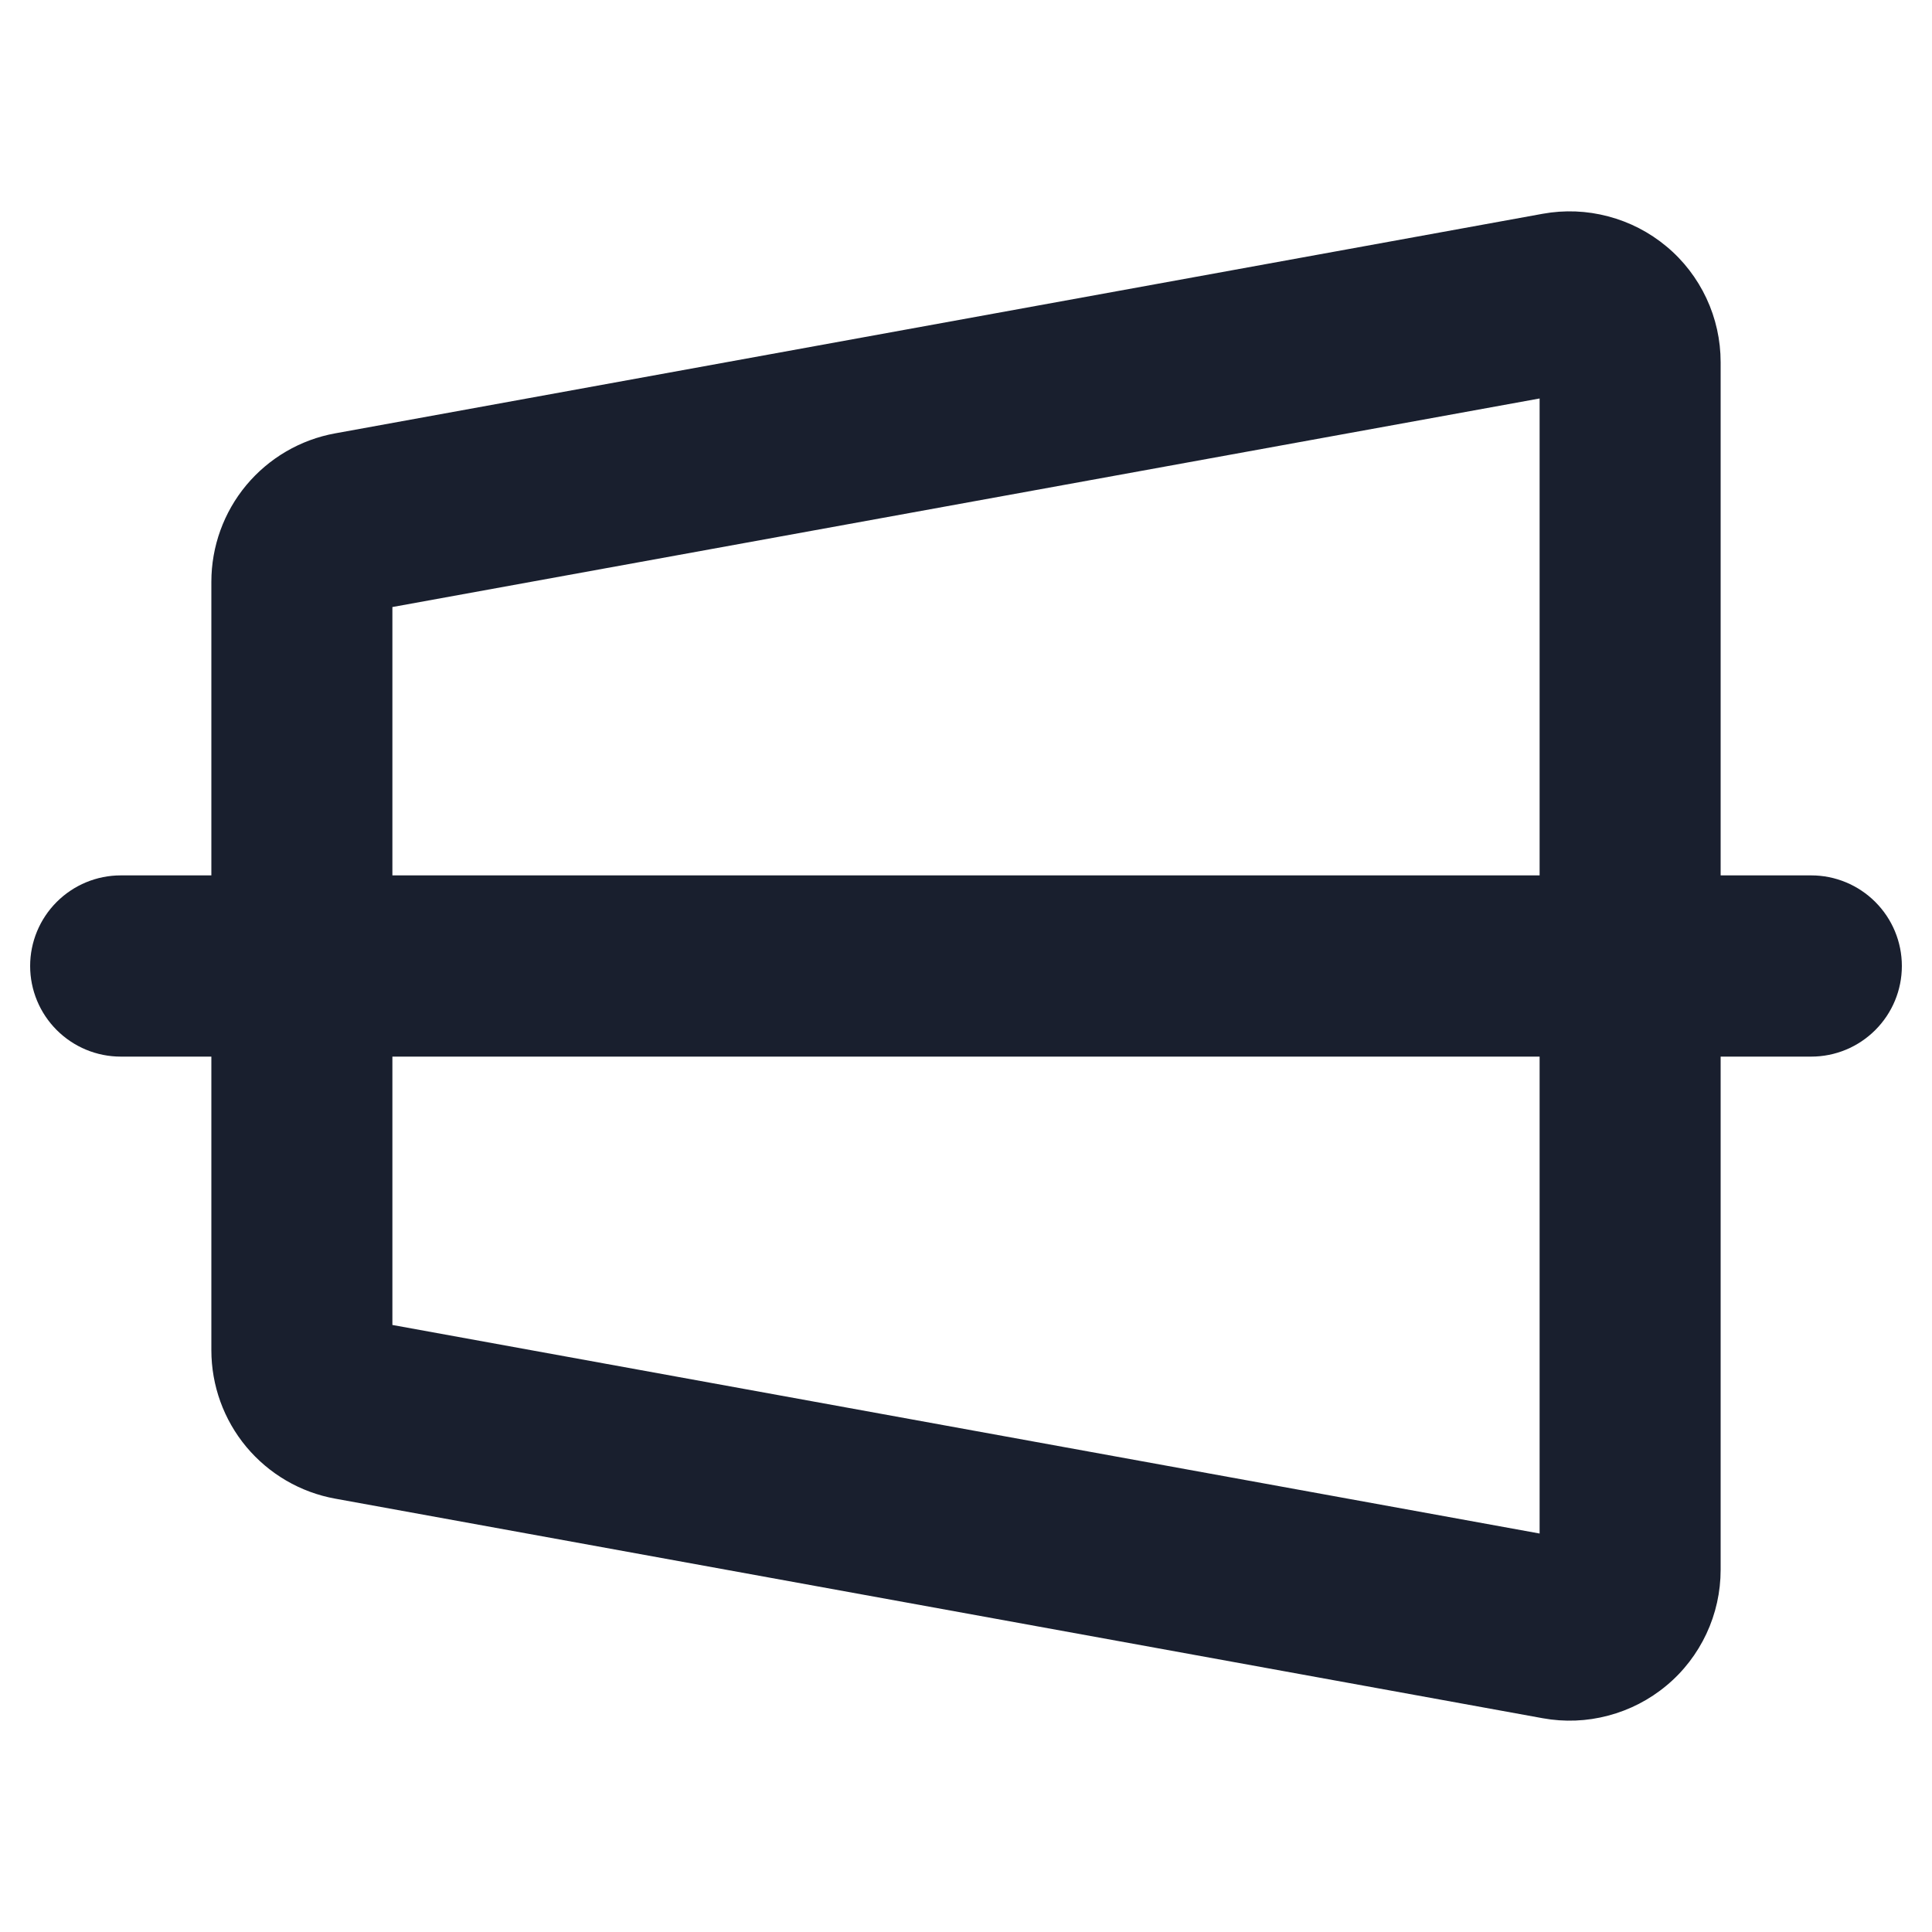 <svg width="20" height="20" viewBox="0 0 20 20" fill="none" xmlns="http://www.w3.org/2000/svg">
<path d="M18.75 9.062H17.812V3.75C17.812 3.521 17.762 3.295 17.665 3.088C17.568 2.881 17.427 2.697 17.251 2.551C17.075 2.404 16.869 2.298 16.648 2.24C16.427 2.181 16.195 2.172 15.97 2.213L3.47 4.486C3.11 4.551 2.785 4.741 2.55 5.022C2.316 5.303 2.188 5.657 2.188 6.023V9.062H1.25C1.001 9.062 0.763 9.161 0.587 9.337C0.411 9.513 0.312 9.751 0.312 10C0.312 10.249 0.411 10.487 0.587 10.663C0.763 10.839 1.001 10.938 1.25 10.938H2.188V13.977C2.188 14.343 2.316 14.697 2.55 14.978C2.785 15.259 3.11 15.449 3.47 15.514L15.97 17.787C16.195 17.828 16.427 17.819 16.648 17.76C16.869 17.702 17.075 17.596 17.251 17.449C17.427 17.303 17.568 17.119 17.665 16.912C17.762 16.705 17.812 16.479 17.812 16.25V10.938H18.75C18.999 10.938 19.237 10.839 19.413 10.663C19.589 10.487 19.688 10.249 19.688 10C19.688 9.751 19.589 9.513 19.413 9.337C19.237 9.161 18.999 9.062 18.75 9.062ZM4.062 6.284L15.938 4.125V9.062H4.062V6.284ZM15.938 15.875L4.062 13.716V10.938H15.938V15.875Z" fill="#191F2E"/>
</svg>
